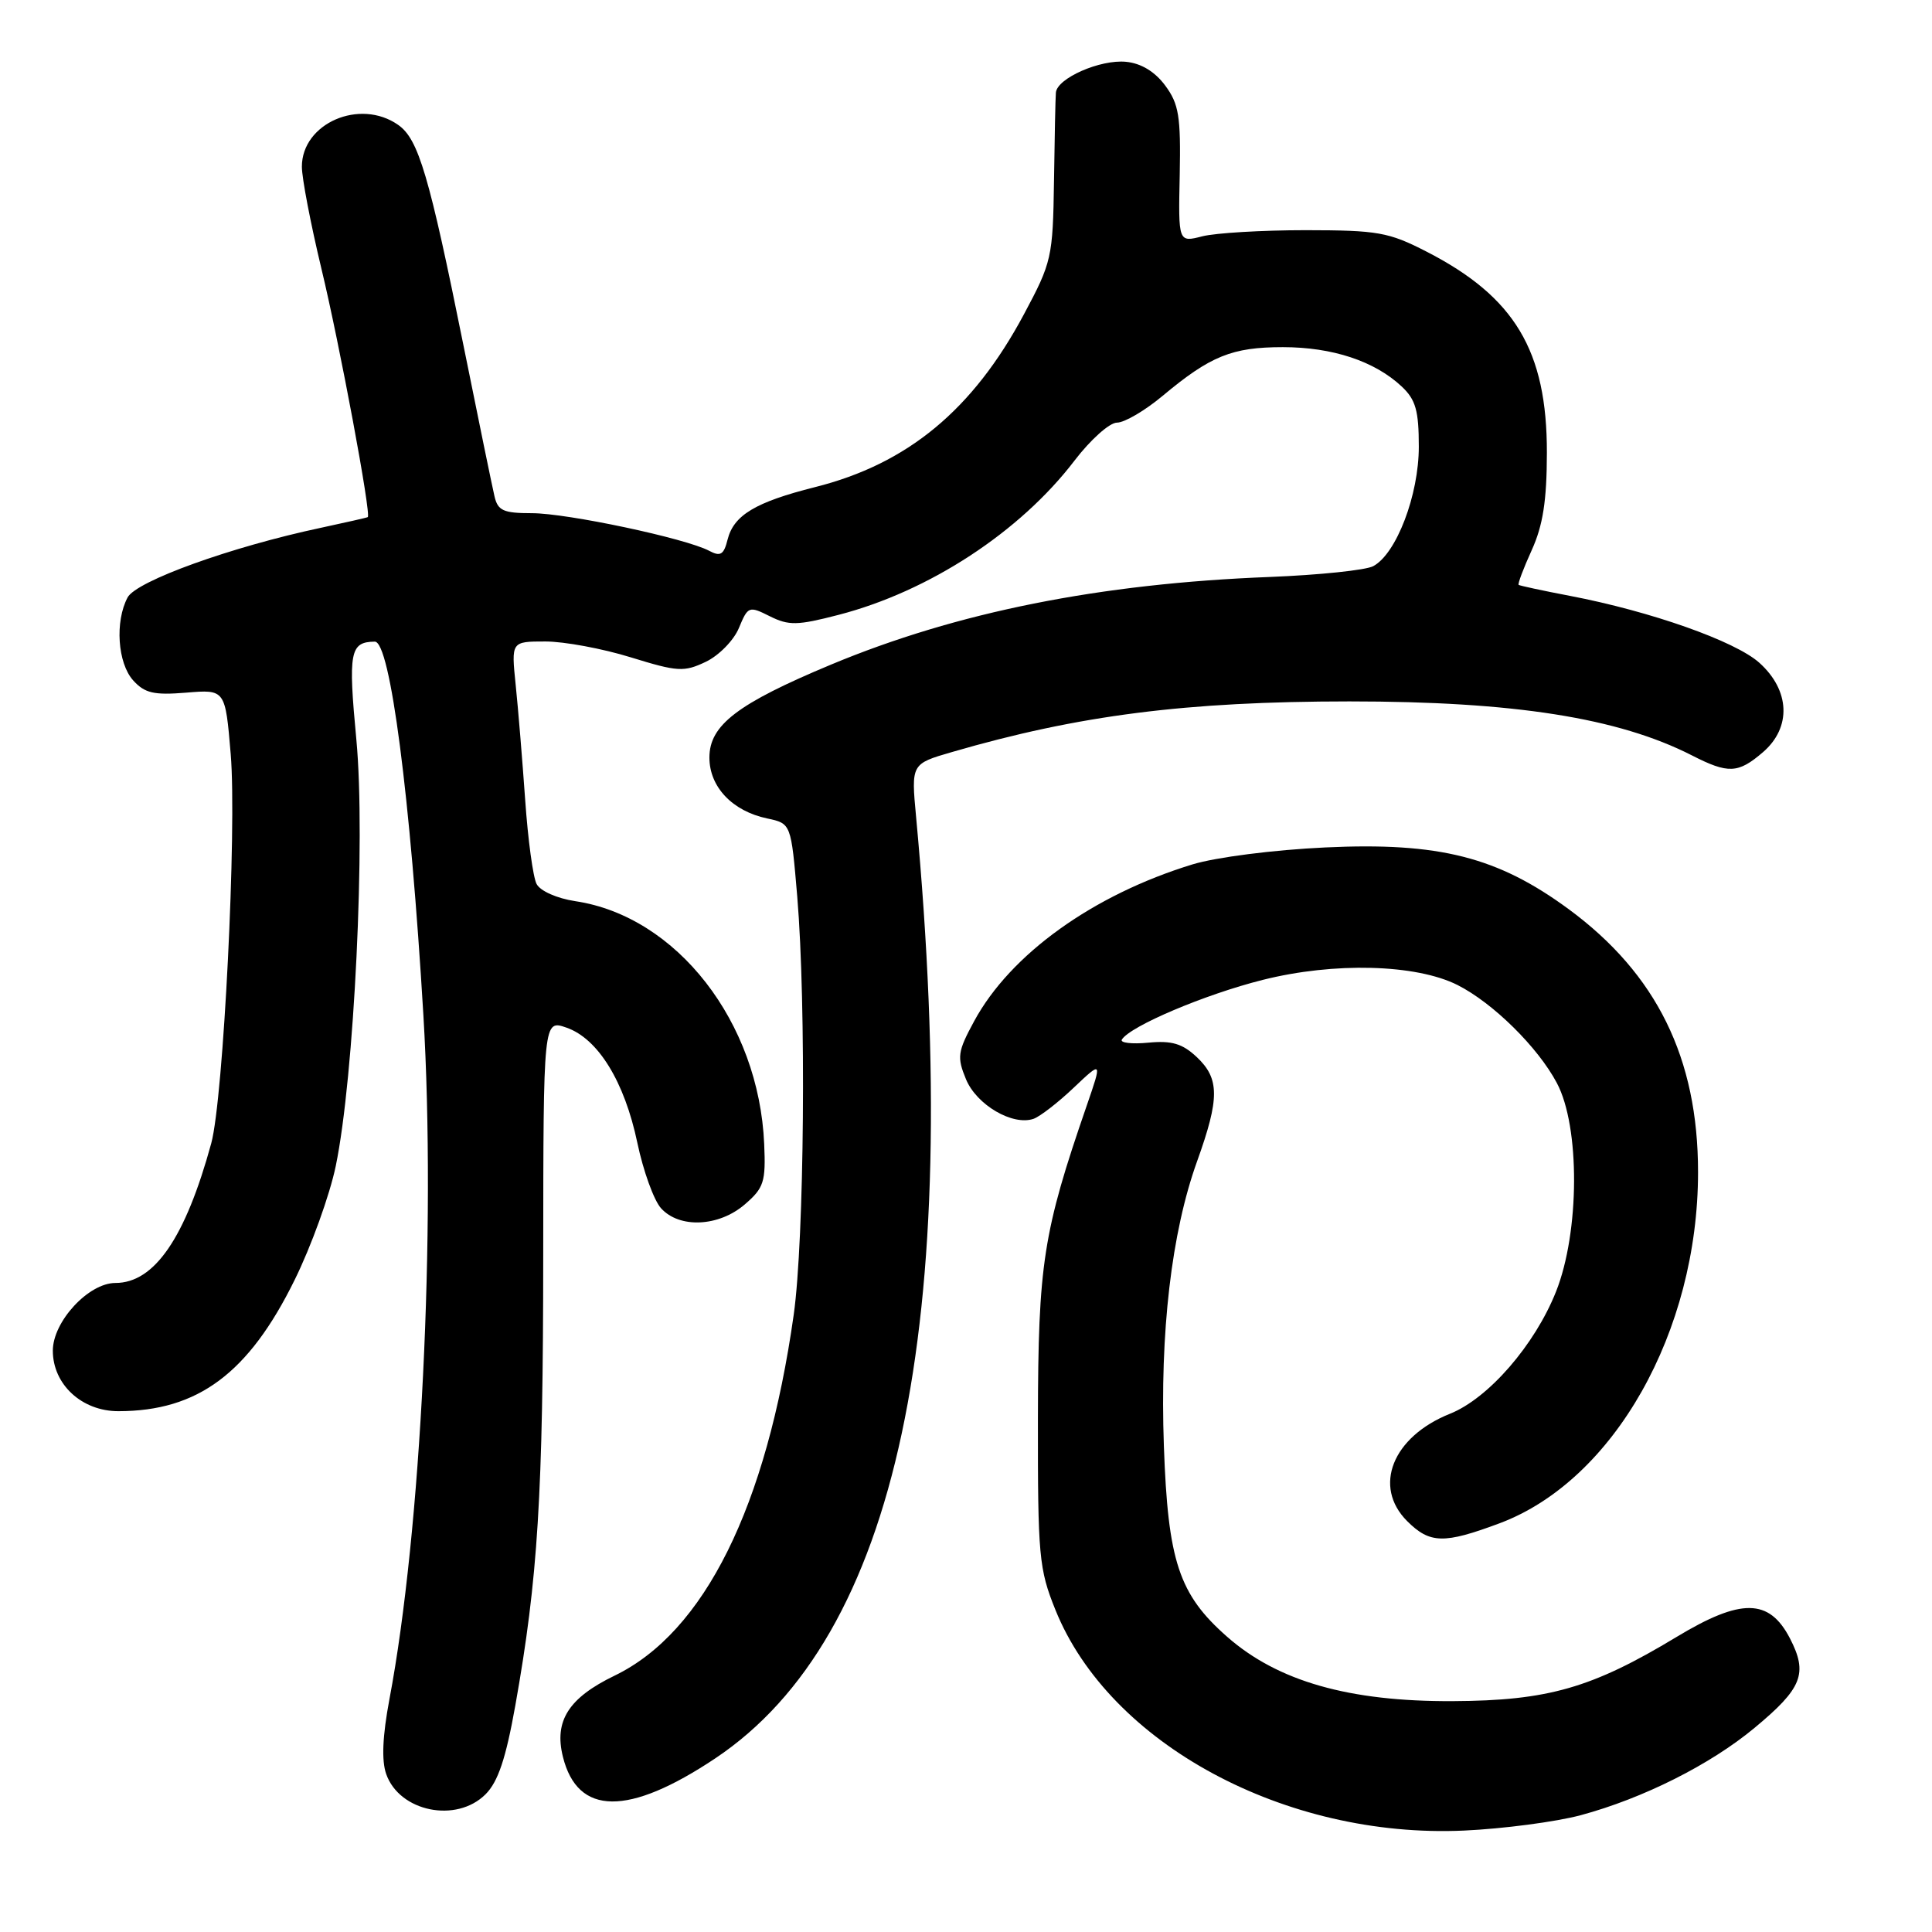 <?xml version="1.0" encoding="UTF-8" standalone="no"?>
<!DOCTYPE svg PUBLIC "-//W3C//DTD SVG 1.1//EN" "http://www.w3.org/Graphics/SVG/1.1/DTD/svg11.dtd" >
<svg xmlns="http://www.w3.org/2000/svg" xmlns:xlink="http://www.w3.org/1999/xlink" version="1.1" viewBox="0 0 256 256">
 <g >
 <path fill="currentColor"
d=" M 209.43 240.53 C 217.71 238.30 226.62 233.83 232.50 228.94 C 238.81 223.70 239.58 221.75 237.18 217.10 C 234.43 211.79 230.71 211.74 222.16 216.90 C 210.95 223.67 205.12 225.35 192.50 225.41 C 178.76 225.48 169.30 222.78 162.59 216.87 C 156.21 211.26 154.76 206.88 154.22 191.61 C 153.68 176.53 155.22 163.33 158.62 153.88 C 161.62 145.53 161.61 142.92 158.57 140.06 C 156.67 138.28 155.26 137.86 152.15 138.16 C 149.96 138.37 148.39 138.18 148.65 137.75 C 149.76 135.96 159.67 131.76 167.32 129.84 C 176.79 127.46 187.62 127.75 193.13 130.52 C 197.82 132.89 203.77 138.75 206.29 143.50 C 209.38 149.30 209.32 163.26 206.18 171.15 C 203.37 178.22 197.23 185.29 192.13 187.33 C 184.51 190.38 181.88 196.97 186.45 201.55 C 189.47 204.56 191.32 204.60 198.71 201.84 C 213.85 196.17 225.00 176.45 225.00 155.31 C 225.00 140.20 219.51 129.05 207.86 120.47 C 198.45 113.55 190.69 111.58 175.61 112.29 C 168.76 112.61 161.11 113.59 158.00 114.54 C 144.84 118.57 133.89 126.43 129.08 135.31 C 126.88 139.37 126.79 140.07 128.00 143.01 C 129.41 146.41 134.18 149.20 136.95 148.25 C 137.80 147.95 140.20 146.10 142.27 144.13 C 146.05 140.55 146.05 140.55 143.99 146.52 C 138.21 163.26 137.56 167.46 137.53 188.00 C 137.51 206.17 137.66 207.90 139.85 213.32 C 147.00 231.06 170.30 243.64 194.00 242.56 C 199.22 242.32 206.17 241.40 209.43 240.53 Z  M 64.34 237.75 C 66.00 236.09 67.03 233.00 68.28 226.00 C 71.28 209.16 71.97 198.11 71.98 166.30 C 72.00 135.10 72.00 135.10 75.07 136.17 C 79.25 137.63 82.75 143.32 84.45 151.42 C 85.23 155.14 86.64 159.05 87.59 160.10 C 90.03 162.80 95.24 162.56 98.69 159.59 C 101.22 157.41 101.48 156.61 101.26 151.60 C 100.57 135.43 89.68 121.42 76.23 119.41 C 73.79 119.04 71.58 118.06 71.10 117.13 C 70.63 116.23 69.95 111.22 69.59 106.00 C 69.22 100.78 68.66 93.91 68.33 90.75 C 67.74 85.00 67.74 85.00 72.27 85.00 C 74.75 85.00 79.84 85.94 83.58 87.10 C 89.80 89.02 90.63 89.07 93.53 87.69 C 95.26 86.86 97.24 84.84 97.91 83.21 C 99.11 80.32 99.24 80.27 102.01 81.66 C 104.52 82.91 105.65 82.89 111.12 81.47 C 123.12 78.36 135.17 70.48 142.38 61.03 C 144.49 58.27 147.02 56.00 148.01 56.00 C 149.00 56.00 151.73 54.40 154.07 52.44 C 160.39 47.16 163.26 46.00 169.98 46.00 C 176.56 46.00 182.15 47.85 185.74 51.22 C 187.59 52.96 188.00 54.41 188.00 59.19 C 188.00 65.60 185.03 73.38 181.96 75.02 C 180.97 75.55 174.81 76.19 168.27 76.45 C 145.73 77.32 126.78 81.11 110.10 88.07 C 97.72 93.24 94.00 96.08 94.00 100.38 C 94.00 104.27 97.04 107.48 101.66 108.45 C 104.82 109.12 104.82 109.12 105.64 118.81 C 106.84 133.15 106.58 164.24 105.17 174.22 C 101.57 199.67 93.33 216.28 81.44 222.03 C 75.34 224.98 73.40 228.03 74.59 232.79 C 76.54 240.61 83.27 240.67 94.78 232.99 C 118.91 216.87 127.67 175.83 121.39 108.27 C 120.73 101.22 120.73 101.22 126.14 99.65 C 142.95 94.76 157.18 92.95 178.80 92.94 C 200.63 92.94 214.41 95.11 224.18 100.09 C 229.01 102.56 230.31 102.50 233.60 99.67 C 237.40 96.40 237.20 91.47 233.11 87.81 C 229.91 84.95 218.73 81.00 208.00 78.95 C 204.43 78.27 201.38 77.61 201.23 77.50 C 201.08 77.39 201.86 75.32 202.96 72.90 C 204.45 69.62 204.96 66.34 204.97 60.00 C 204.99 46.47 200.71 39.33 189.00 33.33 C 184.00 30.76 182.54 30.51 173.00 30.50 C 167.22 30.50 161.07 30.87 159.32 31.31 C 156.13 32.13 156.13 32.13 156.32 23.15 C 156.47 15.43 156.21 13.78 154.40 11.34 C 153.04 9.50 151.22 8.39 149.21 8.19 C 145.79 7.85 140.05 10.37 139.91 12.28 C 139.85 12.95 139.74 18.22 139.66 24.00 C 139.51 34.12 139.36 34.76 135.68 41.64 C 128.91 54.31 120.26 61.47 107.98 64.55 C 100.09 66.54 97.23 68.26 96.41 71.49 C 95.91 73.51 95.46 73.78 93.98 72.99 C 90.90 71.34 75.16 68.00 70.48 68.00 C 66.70 68.00 65.96 67.67 65.52 65.75 C 65.23 64.51 63.40 55.62 61.46 46.00 C 56.86 23.18 55.45 18.43 52.76 16.55 C 47.69 12.99 40.00 16.33 40.00 22.09 C 40.00 23.60 41.16 29.64 42.57 35.52 C 45.00 45.58 49.22 68.22 48.73 68.52 C 48.60 68.60 45.80 69.23 42.50 69.94 C 30.63 72.46 18.08 76.99 16.91 79.16 C 15.21 82.35 15.58 87.87 17.65 90.16 C 19.18 91.85 20.39 92.13 24.67 91.78 C 29.85 91.35 29.85 91.35 30.57 99.92 C 31.40 109.79 29.61 145.56 27.99 151.50 C 24.56 164.03 20.46 170.00 15.29 170.00 C 11.73 170.00 7.00 175.12 7.00 178.97 C 7.00 183.45 10.85 187.00 15.70 186.99 C 26.22 186.98 32.95 181.97 39.03 169.62 C 41.24 165.15 43.69 158.35 44.49 154.50 C 46.94 142.69 48.46 111.18 47.22 98.01 C 46.12 86.38 46.37 85.06 49.66 85.02 C 51.70 84.99 54.37 105.51 56.10 134.50 C 57.79 162.86 55.80 202.98 51.60 225.16 C 50.69 230.01 50.54 233.26 51.17 235.06 C 52.92 240.07 60.48 241.61 64.34 237.75 Z "/>
</g>
</svg>
